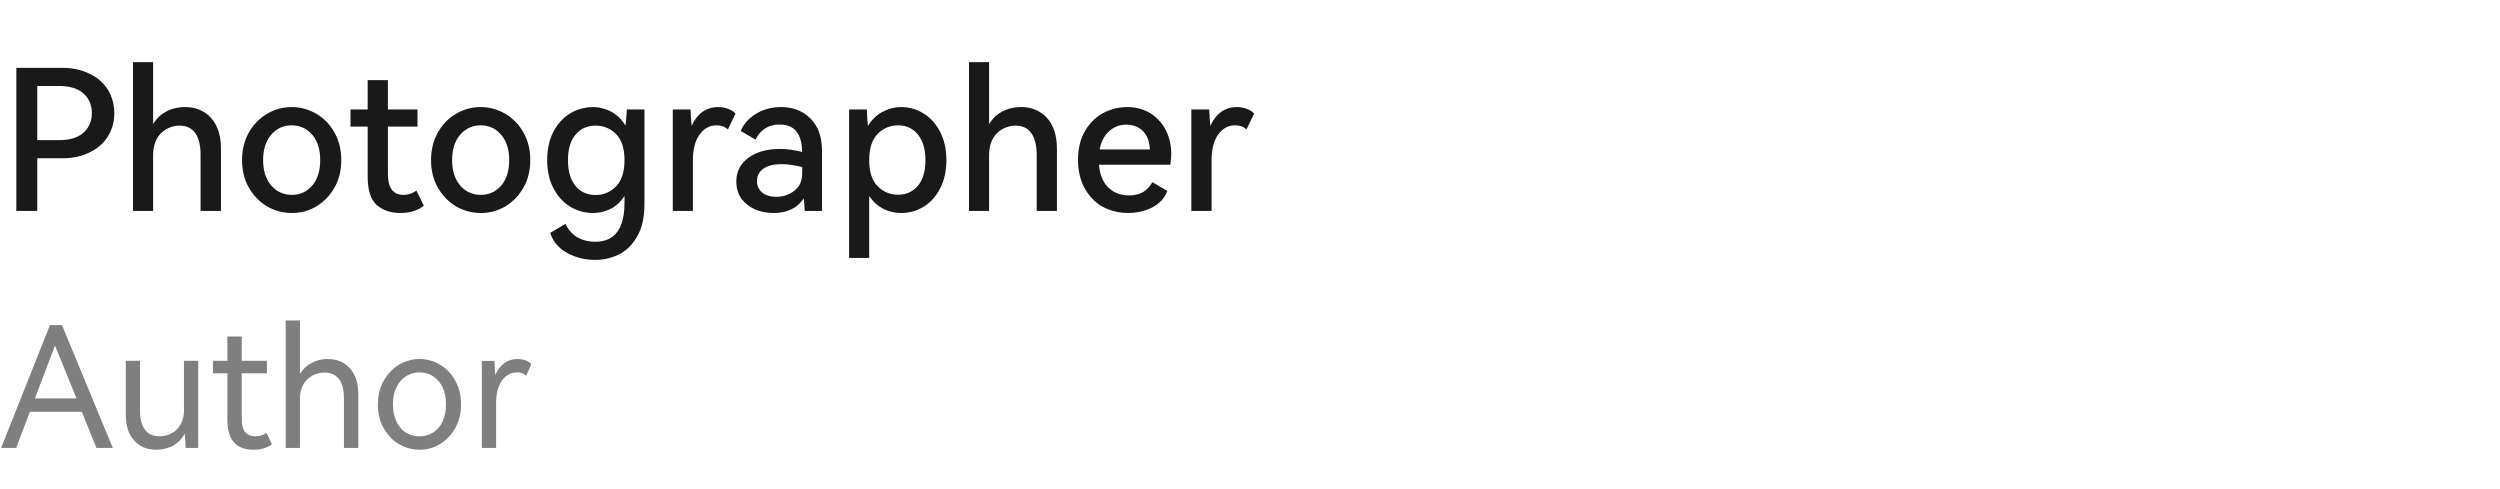 <svg width="179.104" height="35" viewBox="0 0 179.104 35" fill="none" xmlns="http://www.w3.org/2000/svg" xmlns:xlink="http://www.w3.org/1999/xlink">
	<desc>
			Created with Pixso.
	</desc>
	<defs/>
	<path id="Photographer" d="M15.83 15.11L15.83 10.67Q15.83 9.23 15.12 8.45Q14.88 8.18 14.58 8.01Q14.02 7.67 13.26 7.67Q12.64 7.67 12.11 7.89Q12.02 7.93 11.93 7.98Q11.73 8.09 11.55 8.22Q11.21 8.49 10.97 8.89L10.97 4.45L9.53 4.45L9.53 15.11L10.97 15.11L10.97 11.13Q10.97 10.19 11.44 9.65Q11.48 9.6 11.52 9.56Q11.8 9.28 12.13 9.15Q12.46 9 12.86 9Q13.38 9 13.71 9.25Q13.88 9.37 14 9.55Q14.37 10.09 14.37 11.1L14.37 15.11L15.83 15.11ZM75.72 15.11L75.72 10.67Q75.72 9.23 75.01 8.45Q74.77 8.18 74.47 8.01Q73.91 7.67 73.15 7.67Q72.53 7.67 72.01 7.89Q71.91 7.93 71.82 7.98Q71.62 8.09 71.44 8.22Q71.1 8.49 70.86 8.89L70.86 4.45L69.42 4.45L69.42 15.11L70.86 15.11L70.86 11.13Q70.86 10.19 71.33 9.65Q71.37 9.6 71.41 9.56Q71.69 9.28 72.02 9.15Q72.36 9 72.75 9Q73.27 9 73.61 9.25Q73.77 9.37 73.89 9.55Q74.27 10.09 74.27 11.1L74.27 15.11L75.72 15.11ZM7.91 9.44Q8.19 8.84 8.19 8.11Q8.19 7.38 7.91 6.77Q7.83 6.59 7.72 6.41Q7.59 6.22 7.44 6.04Q7.02 5.56 6.39 5.27Q5.54 4.86 4.45 4.86L1.17 4.86L1.17 15.11L2.67 15.11L2.67 11.34L4.45 11.34Q5.55 11.34 6.4 10.93Q7.04 10.63 7.46 10.14Q7.6 9.98 7.72 9.79Q7.82 9.62 7.91 9.44ZM30.26 14.81Q30.31 14.77 30.36 14.73L29.83 13.65Q29.66 13.78 29.48 13.85Q29.21 13.96 28.89 13.96Q28.51 13.96 28.25 13.77Q27.79 13.43 27.79 12.45L27.79 9.07L29.91 9.07L29.91 7.84L27.79 7.84L27.79 5.74L26.34 5.74L26.34 7.84L25.11 7.84L25.11 9.07L26.34 9.07L26.34 12.64Q26.34 14.11 26.99 14.69Q27.1 14.78 27.22 14.86Q27.82 15.26 28.68 15.26Q29.64 15.26 30.26 14.81ZM5.97 9.52Q5.36 10.04 4.25 10.04L2.67 10.04L2.67 6.16L4.25 6.16Q5.36 6.16 5.97 6.69Q6.2 6.89 6.34 7.14Q6.58 7.56 6.58 8.11Q6.58 8.66 6.33 9.08Q6.19 9.32 5.97 9.52ZM21.8 7.79Q21.37 7.67 20.91 7.67Q20.42 7.67 19.95 7.8Q19.53 7.92 19.14 8.15Q18.89 8.29 18.68 8.47Q18.17 8.89 17.83 9.49Q17.78 9.58 17.73 9.68Q17.34 10.48 17.34 11.47Q17.34 12.44 17.72 13.24Q17.77 13.34 17.83 13.44Q18.17 14.04 18.67 14.46Q18.89 14.64 19.14 14.79Q19.53 15.01 19.95 15.13Q20.42 15.26 20.91 15.26Q21.37 15.26 21.8 15.15Q22.25 15.03 22.66 14.79Q22.91 14.64 23.12 14.46Q23.62 14.05 23.96 13.44Q24.02 13.33 24.08 13.22Q24.45 12.43 24.45 11.47Q24.45 10.49 24.07 9.7Q24.02 9.59 23.96 9.49Q23.62 8.88 23.12 8.47Q22.9 8.29 22.66 8.15Q22.25 7.91 21.8 7.79ZM35.34 7.79Q34.91 7.67 34.45 7.67Q33.95 7.67 33.49 7.8Q33.07 7.92 32.68 8.15Q32.43 8.29 32.21 8.47Q31.71 8.89 31.37 9.49Q31.32 9.58 31.27 9.68Q30.88 10.48 30.88 11.47Q30.88 12.44 31.26 13.24Q31.31 13.34 31.37 13.44Q31.71 14.04 32.21 14.46Q32.43 14.64 32.68 14.79Q33.07 15.01 33.49 15.13Q33.95 15.26 34.45 15.26Q34.91 15.26 35.34 15.15Q35.78 15.03 36.2 14.79Q36.44 14.64 36.66 14.46Q37.16 14.05 37.5 13.44Q37.56 13.33 37.62 13.22Q37.99 12.43 37.99 11.47Q37.99 10.49 37.61 9.7Q37.56 9.59 37.5 9.49Q37.16 8.88 36.65 8.47Q36.44 8.29 36.2 8.15Q35.78 7.91 35.34 7.79ZM46.17 14.6L46.17 7.84L44.91 7.84Q44.89 8.26 44.81 9Q44.5 8.47 44.03 8.15Q43.92 8.07 43.8 8.01Q43.59 7.89 43.36 7.82Q42.93 7.67 42.46 7.67Q42.11 7.67 41.79 7.75Q41.3 7.85 40.85 8.12Q40.75 8.18 40.66 8.25Q40.04 8.69 39.65 9.43Q39.2 10.29 39.2 11.47Q39.2 12.63 39.65 13.49Q40.04 14.23 40.65 14.67Q40.75 14.74 40.85 14.81Q41.31 15.08 41.81 15.19Q42.12 15.26 42.46 15.26Q42.97 15.26 43.42 15.1Q43.59 15.04 43.75 14.96Q43.85 14.91 43.95 14.85Q44.41 14.55 44.74 14.04L44.74 14.53Q44.74 16.31 43.89 16.95Q43.4 17.32 42.64 17.32Q41.95 17.32 41.42 17.03Q41.39 17.01 41.36 17Q41.21 16.91 41.08 16.8Q40.73 16.51 40.51 16.04L39.42 16.68Q39.5 16.94 39.63 17.17Q39.95 17.73 40.59 18.1Q40.84 18.24 41.1 18.34Q41.81 18.62 42.63 18.62Q43.13 18.62 43.6 18.5Q43.97 18.41 44.32 18.24Q44.37 18.21 44.43 18.18Q45.16 17.79 45.64 16.95Q46.17 16.06 46.17 14.6ZM52.15 9.27L52.69 8.14Q52.51 7.93 52.17 7.8Q51.84 7.67 51.45 7.67Q50.97 7.67 50.59 7.86Q49.94 8.17 49.55 9.02Q49.5 8.5 49.47 7.84L48.2 7.84L48.2 15.11L49.64 15.11L49.64 11.51Q49.64 10.29 50.12 9.64Q50.4 9.24 50.79 9.08Q51.04 8.98 51.34 8.98Q51.69 8.98 51.95 9.13Q52.05 9.19 52.15 9.27ZM58.89 15.11L58.89 10.81Q58.89 9.52 58.27 8.72Q58.18 8.61 58.08 8.51Q57.85 8.27 57.59 8.11Q56.9 7.67 55.94 7.67Q55.19 7.67 54.55 7.95Q54.36 8.03 54.18 8.14Q53.69 8.43 53.37 8.85Q53.19 9.09 53.06 9.38L54.12 10Q54.44 9.39 54.94 9.13Q55.34 8.92 55.84 8.92Q56.47 8.92 56.86 9.22Q57.45 9.7 57.47 10.89Q56.65 10.67 55.86 10.67Q54.5 10.67 53.62 11.3Q53.19 11.62 52.97 12.04Q52.75 12.47 52.75 13.01Q52.75 13.61 53.01 14.07Q53.06 14.15 53.11 14.23Q53.21 14.36 53.32 14.47Q53.64 14.8 54.09 15Q54.69 15.26 55.42 15.26Q56.15 15.26 56.69 15Q56.94 14.88 57.14 14.71Q57.39 14.5 57.58 14.21Q57.62 14.48 57.65 15.11L58.89 15.11ZM67.35 13.5Q67.8 12.64 67.8 11.47Q67.8 10.31 67.35 9.44Q66.95 8.67 66.32 8.23Q66.25 8.18 66.17 8.13Q65.73 7.86 65.26 7.75Q64.94 7.67 64.59 7.67Q64.15 7.67 63.74 7.8Q63.47 7.88 63.21 8.02Q63.06 8.1 62.92 8.2Q62.48 8.52 62.18 9.03Q62.13 8.57 62.1 7.84L60.83 7.84L60.83 18.48L62.27 18.48L62.27 14.04Q62.6 14.54 63.06 14.83Q63.17 14.9 63.28 14.96Q63.49 15.07 63.72 15.13Q64.13 15.26 64.59 15.26Q64.95 15.26 65.28 15.18Q65.74 15.07 66.17 14.81Q66.24 14.77 66.31 14.72Q66.95 14.28 67.35 13.5ZM83.84 11.8Q83.91 11.35 83.91 11.03Q83.91 10.12 83.55 9.39Q83.54 9.35 83.52 9.32Q83.3 8.89 82.97 8.56Q82.72 8.31 82.42 8.11Q82.35 8.07 82.28 8.04Q81.61 7.67 80.75 7.67Q80.21 7.67 79.71 7.82Q79.35 7.93 79 8.11Q78.79 8.23 78.6 8.38Q78.07 8.78 77.72 9.41Q77.23 10.26 77.23 11.44Q77.23 12.64 77.72 13.51Q78.08 14.15 78.61 14.56Q78.8 14.71 79.01 14.82Q79.18 14.91 79.36 14.98Q80.03 15.26 80.82 15.26Q81.64 15.26 82.34 14.96Q82.45 14.91 82.57 14.85Q83.11 14.56 83.41 14.12Q83.54 13.92 83.63 13.68L82.56 13.05Q82.32 13.47 81.97 13.71Q81.53 14 80.89 14Q80.3 14 79.84 13.76Q79.61 13.63 79.42 13.45Q78.83 12.9 78.73 11.8L83.84 11.8ZM89.3 9.27L89.85 8.14Q89.67 7.93 89.33 7.8Q88.99 7.67 88.6 7.67Q88.13 7.67 87.75 7.86Q87.1 8.17 86.71 9.02Q86.66 8.5 86.63 7.84L85.35 7.84L85.35 15.11L86.8 15.11L86.8 11.51Q86.8 10.29 87.27 9.64Q87.56 9.24 87.94 9.08Q88.2 8.98 88.49 8.98Q88.84 8.98 89.11 9.13Q89.21 9.19 89.3 9.27ZM82.38 10.71L78.78 10.71Q78.94 9.86 79.46 9.4Q79.69 9.19 79.97 9.07Q80.3 8.93 80.69 8.93Q81.22 8.93 81.6 9.17Q81.76 9.26 81.89 9.4Q81.9 9.41 81.91 9.42Q82.34 9.88 82.38 10.71ZM21.75 13.78Q21.37 13.96 20.9 13.96Q20.46 13.96 20.09 13.79Q19.73 13.63 19.43 13.29Q19.42 13.27 19.4 13.25Q18.85 12.58 18.85 11.47Q18.85 10.35 19.4 9.69Q19.42 9.67 19.43 9.65Q19.73 9.31 20.1 9.14Q20.46 8.98 20.9 8.98Q21.33 8.98 21.69 9.14Q22.06 9.3 22.36 9.65Q22.38 9.67 22.4 9.69Q22.94 10.35 22.94 11.47Q22.94 12.6 22.39 13.27Q22.38 13.28 22.37 13.29Q22.09 13.61 21.75 13.78ZM35.28 13.78Q34.9 13.96 34.44 13.96Q34 13.96 33.63 13.79Q33.26 13.63 32.97 13.29Q32.95 13.27 32.94 13.25Q32.39 12.58 32.39 11.47Q32.39 10.35 32.94 9.69Q32.95 9.67 32.97 9.65Q33.27 9.31 33.64 9.14Q34 8.98 34.44 8.98Q34.87 8.98 35.23 9.14Q35.6 9.3 35.9 9.65Q35.92 9.67 35.93 9.69Q36.48 10.35 36.48 11.47Q36.48 12.6 35.93 13.27Q35.92 13.28 35.91 13.29Q35.63 13.61 35.28 13.78ZM65.76 9.64Q66.3 10.31 66.3 11.47Q66.3 12.64 65.77 13.3Q65.55 13.56 65.27 13.72Q64.87 13.95 64.34 13.95Q63.91 13.95 63.55 13.8Q63.18 13.65 62.88 13.34Q62.27 12.74 62.27 11.47Q62.27 10.21 62.88 9.59Q63.19 9.27 63.58 9.12Q63.93 8.98 64.34 8.98Q64.81 8.98 65.19 9.17Q65.51 9.33 65.76 9.64ZM44.13 9.6Q44.74 10.21 44.74 11.47Q44.74 12.74 44.13 13.36Q43.81 13.68 43.43 13.83Q43.08 13.97 42.67 13.97Q42.16 13.97 41.76 13.76Q41.46 13.6 41.23 13.32Q40.69 12.66 40.69 11.47Q40.69 10.29 41.23 9.65Q41.46 9.38 41.74 9.22Q42.14 9 42.67 9Q43.09 9 43.46 9.15Q43.83 9.3 44.13 9.6ZM57.47 11.97L57.47 12.43Q57.47 12.94 57.24 13.31Q57.11 13.5 56.92 13.66Q56.76 13.79 56.57 13.88Q56.14 14.1 55.6 14.1Q54.99 14.1 54.61 13.8Q54.61 13.8 54.61 13.8Q54.46 13.68 54.37 13.52Q54.23 13.29 54.23 12.98Q54.23 12.68 54.36 12.45Q54.47 12.24 54.69 12.08Q55.16 11.76 56 11.76Q56.63 11.76 57.47 11.97Z" fill="#000000" fill-opacity="0.902" fill-rule="evenodd"/>
	<path id="Author" d="M25.67 32.09L25.67 28.25Q25.67 27.06 25.08 26.4Q25.07 26.39 25.06 26.38Q24.83 26.13 24.55 25.97Q24.08 25.72 23.48 25.72Q22.94 25.72 22.49 25.92Q22.41 25.95 22.33 26Q22.17 26.08 22.03 26.18Q21.71 26.43 21.49 26.8L21.49 22.96L20.47 22.96L20.47 32.09L21.49 32.09L21.49 28.55Q21.49 27.94 21.74 27.53Q21.93 27.22 22.2 27.02Q22.29 26.96 22.39 26.9Q22.58 26.81 22.78 26.75Q23.01 26.69 23.25 26.69Q23.73 26.69 24.04 26.92Q24.19 27.02 24.3 27.17Q24.64 27.65 24.64 28.54L24.64 32.09L25.67 32.09ZM6.91 32.09L8.08 32.09L4.44 23.29L3.58 23.29L0.08 32.09L1.16 32.09L2.14 29.5L5.86 29.5L6.91 32.09ZM19.38 31.9Q19.43 31.87 19.48 31.83L19.1 31.02Q18.95 31.12 18.78 31.18Q18.55 31.26 18.29 31.26Q18 31.26 17.78 31.13Q17.68 31.07 17.59 30.99Q17.32 30.71 17.32 29.96L17.32 26.74L19.12 26.74L19.12 25.85L17.32 25.85L17.32 24.11L16.29 24.11L16.29 25.85L15.26 25.85L15.26 26.74L16.29 26.74L16.29 30.08Q16.29 31.29 16.89 31.82Q17.35 32.22 18.17 32.22Q18.88 32.22 19.38 31.9ZM2.5 28.54L3.94 24.76L5.48 28.54L2.5 28.54ZM30.81 25.82Q30.45 25.72 30.05 25.72Q29.69 25.72 29.35 25.81Q28.95 25.91 28.58 26.13Q28.4 26.24 28.24 26.37Q27.79 26.74 27.48 27.29Q27.43 27.39 27.38 27.48Q27.07 28.15 27.07 28.97Q27.07 29.86 27.43 30.57Q27.45 30.61 27.48 30.66Q27.75 31.15 28.15 31.51Q28.35 31.68 28.57 31.81Q28.96 32.04 29.38 32.14Q29.71 32.22 30.05 32.22Q30.44 32.22 30.79 32.13Q31.18 32.02 31.53 31.81Q31.74 31.68 31.93 31.52Q32.34 31.16 32.62 30.66Q32.65 30.61 32.67 30.57Q33.03 29.86 33.03 28.97Q33.03 28.08 32.67 27.37Q32.65 27.33 32.62 27.28Q32.33 26.74 31.89 26.38Q31.72 26.24 31.53 26.13Q31.19 25.92 30.81 25.82ZM37.7 26.91L38.07 26.08Q37.92 25.92 37.66 25.82Q37.4 25.72 37.08 25.72Q36.69 25.72 36.38 25.87Q35.82 26.13 35.48 26.87Q35.44 26.36 35.42 25.86L34.52 25.86L34.52 32.09L35.54 32.09L35.54 28.91Q35.54 27.83 35.97 27.25Q36.23 26.9 36.58 26.76Q36.79 26.68 37.04 26.68Q37.34 26.68 37.56 26.81Q37.63 26.85 37.7 26.91ZM14.2 25.85L13.18 25.85L13.18 29.39Q13.18 30 12.93 30.42Q12.74 30.74 12.47 30.94Q12.38 31 12.28 31.05Q12.1 31.15 11.9 31.2Q11.67 31.26 11.42 31.26Q10.97 31.26 10.66 31.05Q10.5 30.94 10.38 30.78Q10.03 30.3 10.03 29.41L10.03 25.85L9.01 25.85L9.01 29.69Q9.01 30.9 9.61 31.56Q9.81 31.78 10.05 31.93Q10.54 32.22 11.2 32.22Q11.63 32.22 12.01 32.09Q12.2 32.03 12.38 31.94Q12.55 31.85 12.69 31.73Q13.02 31.47 13.23 31.07Q13.28 31.48 13.3 32.09L14.2 32.09L14.2 25.85ZM30.74 31.13Q30.42 31.26 30.05 31.26Q29.7 31.26 29.39 31.14Q29.23 31.08 29.08 30.99Q29.03 30.95 28.98 30.92Q28.62 30.65 28.4 30.2Q28.15 29.68 28.15 28.97Q28.15 28.26 28.4 27.75Q28.62 27.29 28.98 27.03Q29.03 26.99 29.08 26.96Q29.24 26.86 29.41 26.79Q29.71 26.68 30.05 26.68Q30.42 26.68 30.73 26.8Q30.89 26.86 31.03 26.96Q31.1 27 31.16 27.05Q31.5 27.32 31.71 27.75Q31.95 28.26 31.95 28.97Q31.95 29.68 31.71 30.2Q31.5 30.63 31.16 30.89Q31.1 30.94 31.03 30.99Q30.89 31.07 30.74 31.13Z" fill="#000000" fill-opacity="0.502" fill-rule="evenodd"/>
</svg>
